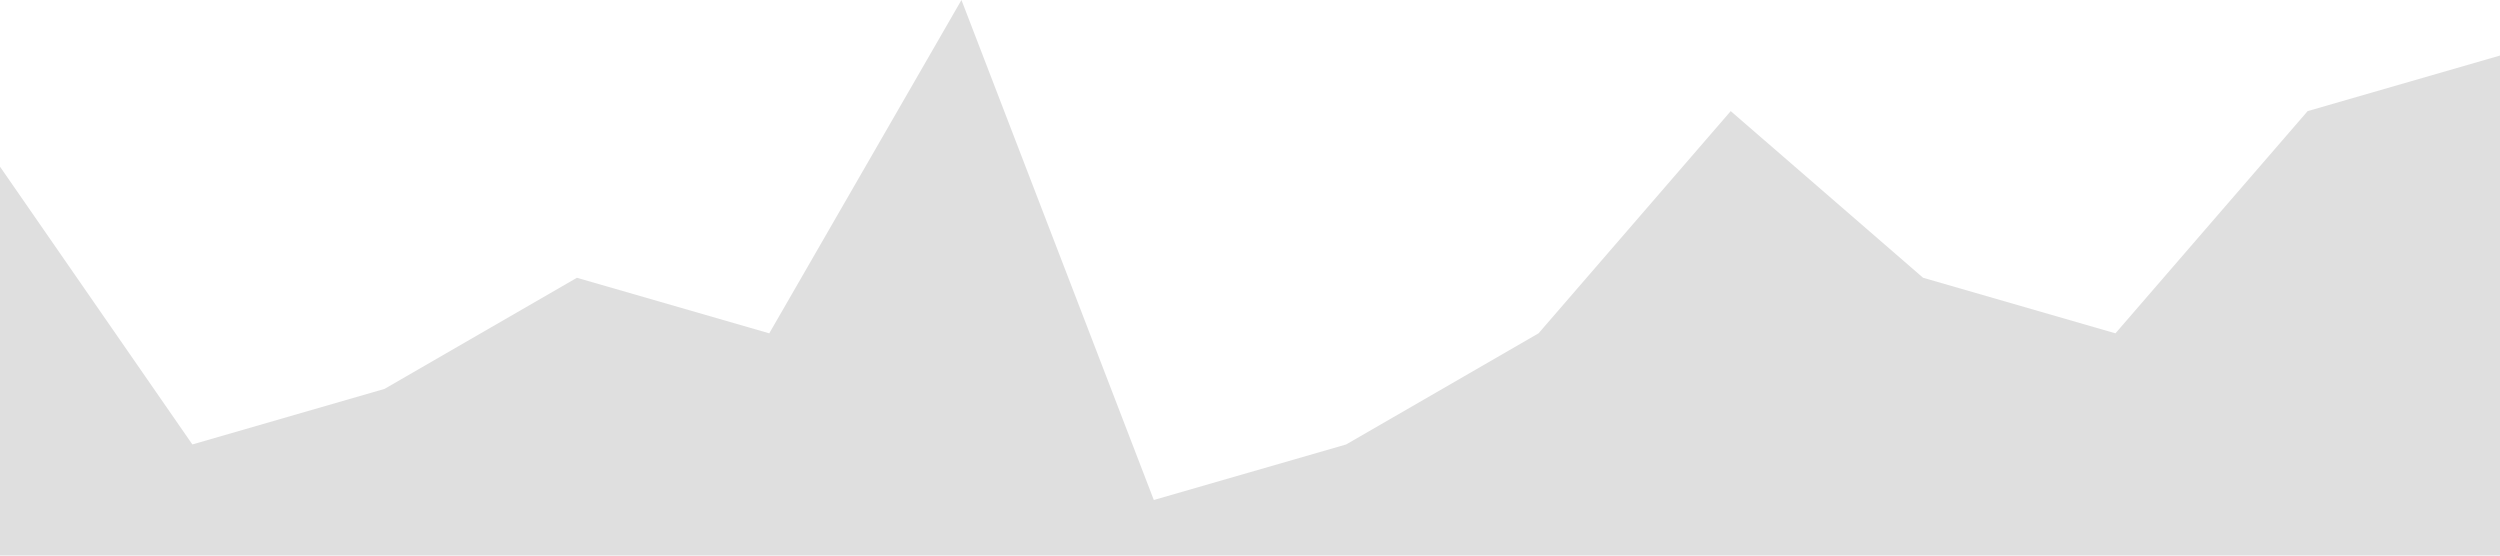 <svg xmlns="http://www.w3.org/2000/svg" viewBox="0 0 1440 320"><path fill="#dfdfdf" fill-opacity="1" d="M0,96L110.8,256L221.5,224L332.3,160L443.1,192L553.8,0L664.6,288L775.4,256L886.2,192L996.9,64L1107.7,160L1218.5,192L1329.2,64L1440,32L1440,320L1329.2,320L1218.5,320L1107.7,320L996.9,320L886.2,320L775.4,320L664.6,320L553.8,320L443.1,320L332.3,320L221.5,320L110.8,320L0,320Z"></path></svg>